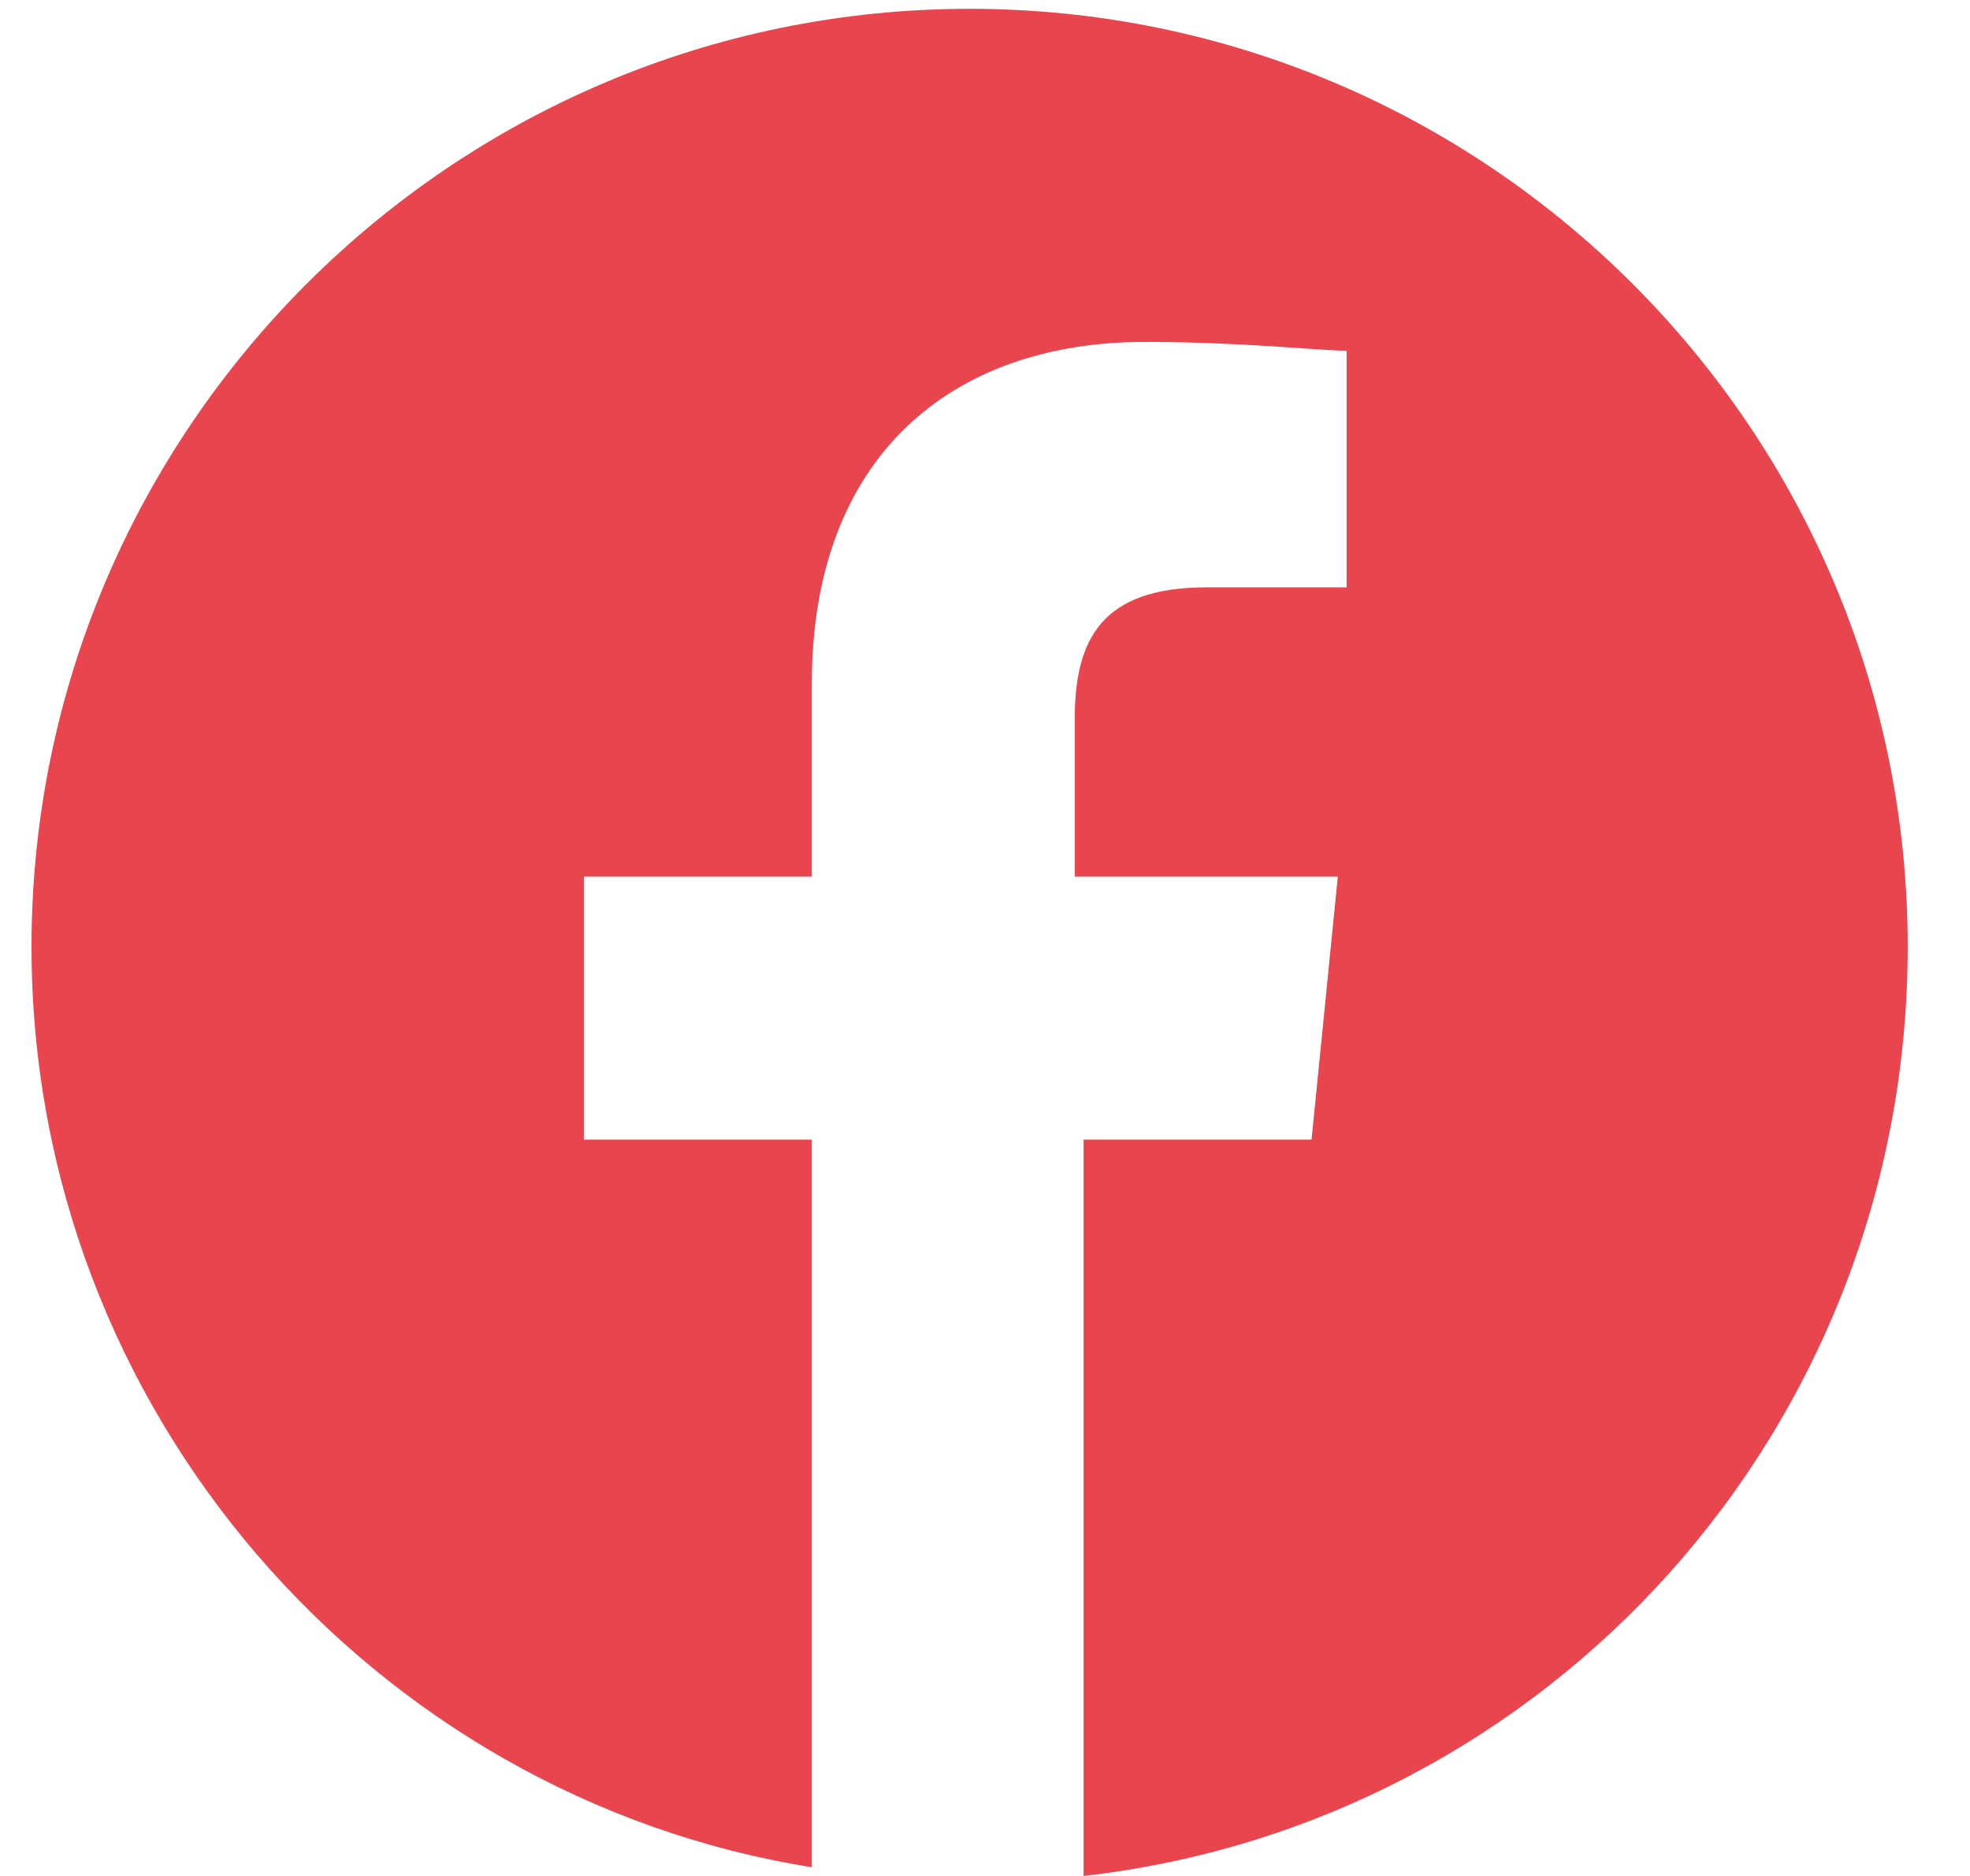 <svg width="21" height="20" viewBox="0 0 21 20" fill="none" xmlns="http://www.w3.org/2000/svg">
<path d="M10.336 0.094C4.822 0.094 0.336 4.58 0.336 10.094C0.336 15.047 3.981 19.159 8.654 19.907V12.15H6.224V9.346H8.654V7.29C8.654 4.86 10.149 3.645 12.205 3.645C13.233 3.645 14.074 3.739 14.355 3.739V6.262H12.859C11.738 6.262 11.457 6.823 11.457 7.664V9.346H14.261L13.981 12.15H11.551V20C16.504 19.439 20.336 15.234 20.336 10.094C20.336 4.58 15.85 0.094 10.336 0.094Z" fill="#E9454F"/>
</svg>
